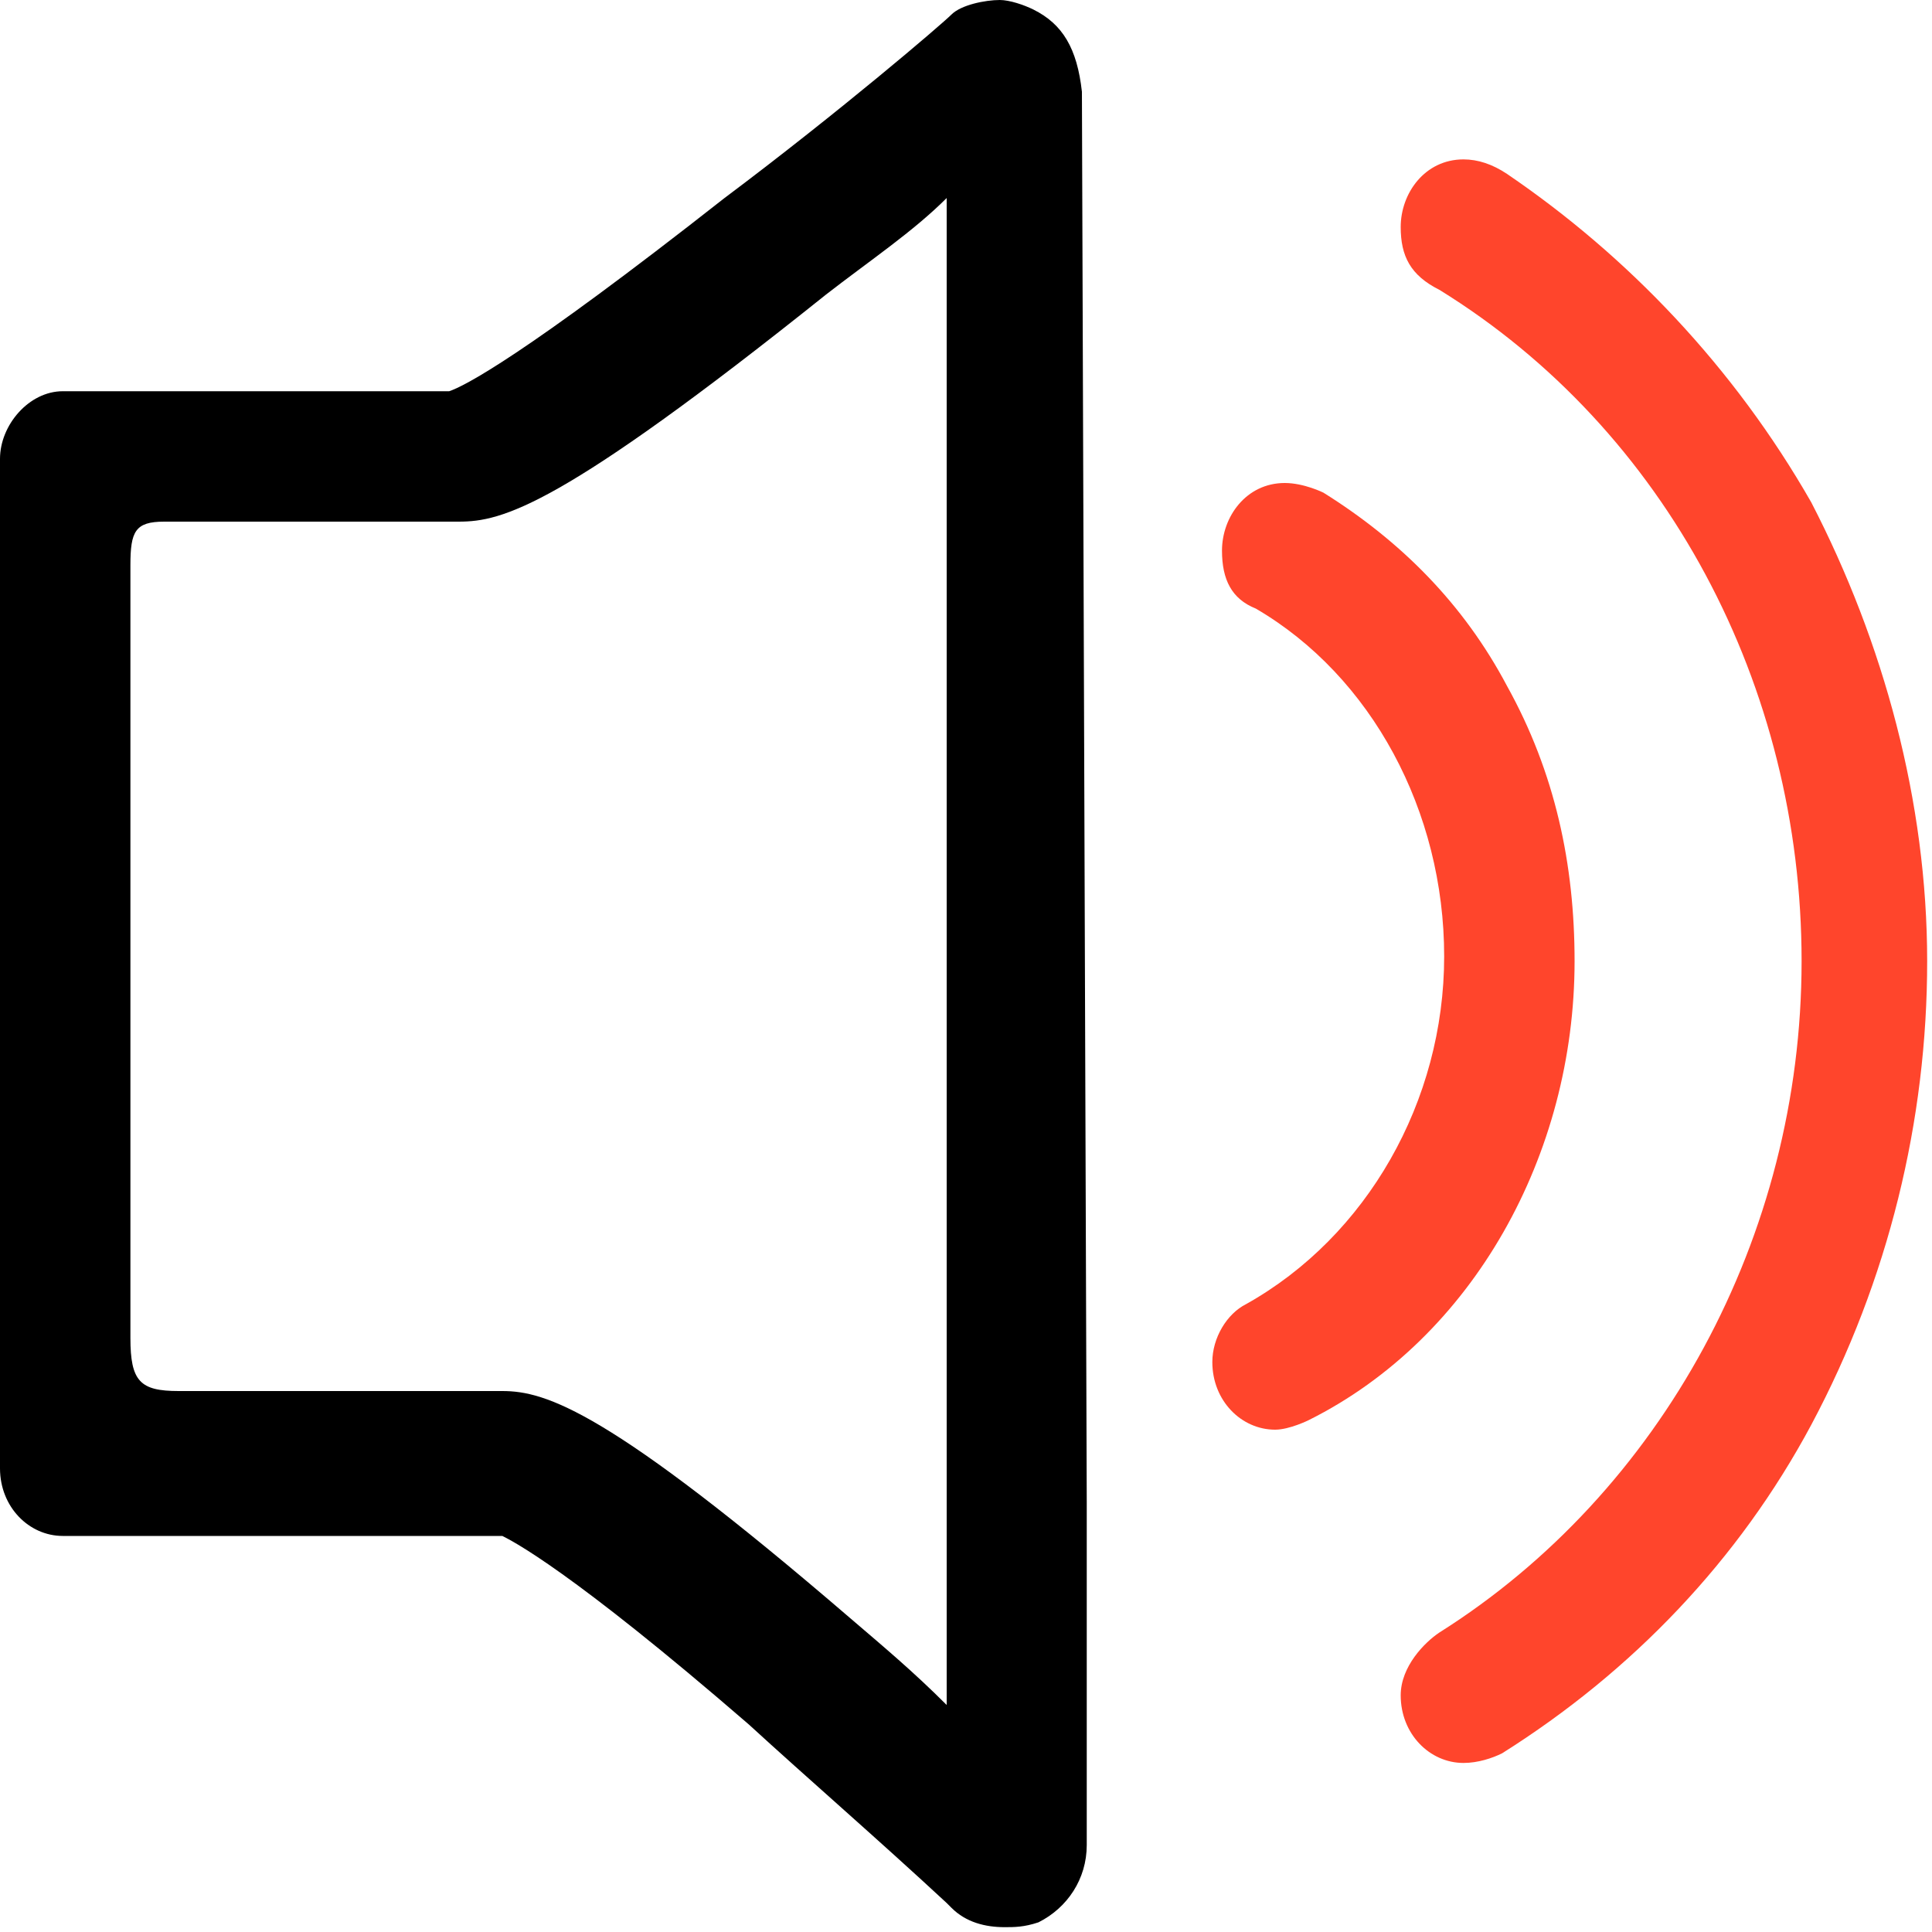 <?xml version="1.0" encoding="utf-8"?>
<!-- Generator: Adobe Illustrator 19.0.0, SVG Export Plug-In . SVG Version: 6.00 Build 0)  -->
<svg version="1.1" id="图层_1" xmlns="http://www.w3.org/2000/svg" xmlns:xlink="http://www.w3.org/1999/xlink" x="0px" y="0px"
	 viewBox="0 0 40 40" style="enable-background:new 0 0 40 40;" xml:space="preserve">
<style type="text/css">
	.st0{fill:#FF452C;}
	.st1{fill:#666666;}
</style>
<path id="XMLID_61_" class="st0" d="M37.5,10.4c-1.6-2.8-3.8-5.1-6.3-6.8c-0.3-0.2-0.6-0.3-0.9-0.3c-0.8,0-1.3,0.7-1.3,1.4
	c0,0.6,0.2,1,0.8,1.3c4.7,2.9,7.5,8.2,7.5,13.9c0,5.7-2.9,11-7.5,13.9c-0.3,0.2-0.8,0.7-0.8,1.3c0,0.8,0.6,1.4,1.3,1.4
	c0.3,0,0.6-0.1,0.8-0.2c2.7-1.7,4.9-4,6.4-6.8c1.6-3,2.4-6.3,2.4-9.6S39,13.3,37.5,10.4L37.5,10.4z"/>
<path id="XMLID_59_" class="st0" d="M32.6,19.9c0-2-0.4-3.9-1.4-5.7c-0.9-1.7-2.2-3-3.8-4c0,0-0.4-0.2-0.8-0.2
	c-0.8,0-1.3,0.7-1.3,1.4c0,0.6,0.2,1,0.7,1.2c2.4,1.4,3.9,4.2,3.9,7.2c0,3-1.6,5.8-4.1,7.2c-0.4,0.2-0.7,0.7-0.7,1.2
	c0,0.8,0.6,1.4,1.3,1.4c0.3,0,0.7-0.2,0.7-0.2C30.5,27.7,32.6,23.9,32.6,19.9L32.6,19.9z"/>
<path id="XMLID_67_" d="M22.4,1.9c-0.1-0.9-0.4-1.4-1-1.7C21.2,0.1,20.9,0,20.7,0c-0.3,0-0.8,0.1-1,0.3s-2.3,2-4.7,3.8
	c-4.2,3.3-5.4,3.9-5.7,4H1.3C0.6,8.1,0,8.8,0,9.5v20.9c0,0.8,0.6,1.4,1.3,1.4h9.1c0.2,0.1,1.4,0.7,5.1,3.9c1.2,1.1,2.7,2.4,4.1,3.7
	l0.1,0.1c0.3,0.3,0.7,0.4,1.1,0.4c0.2,0,0.4,0,0.7-0.1c0.6-0.3,1-0.9,1-1.6v-7.1C22.5,31.1,22.4,2.2,22.4,1.9z M19.6,30.8v4.5
	c-0.7-0.7-1.3-1.2-2-1.8c-5-4.3-6.3-4.7-7.2-4.7H3.7c-0.8,0-1-0.2-1-1.1v-16c0-0.7,0.1-0.9,0.7-0.9h6.1c0.9,0,2.1-0.3,7.6-4.7
	c0.9-0.7,1.8-1.3,2.5-2V30.8z"/>
<path id="XMLID_55_" class="st1" d="M19.6,30.8"/>
</svg>
